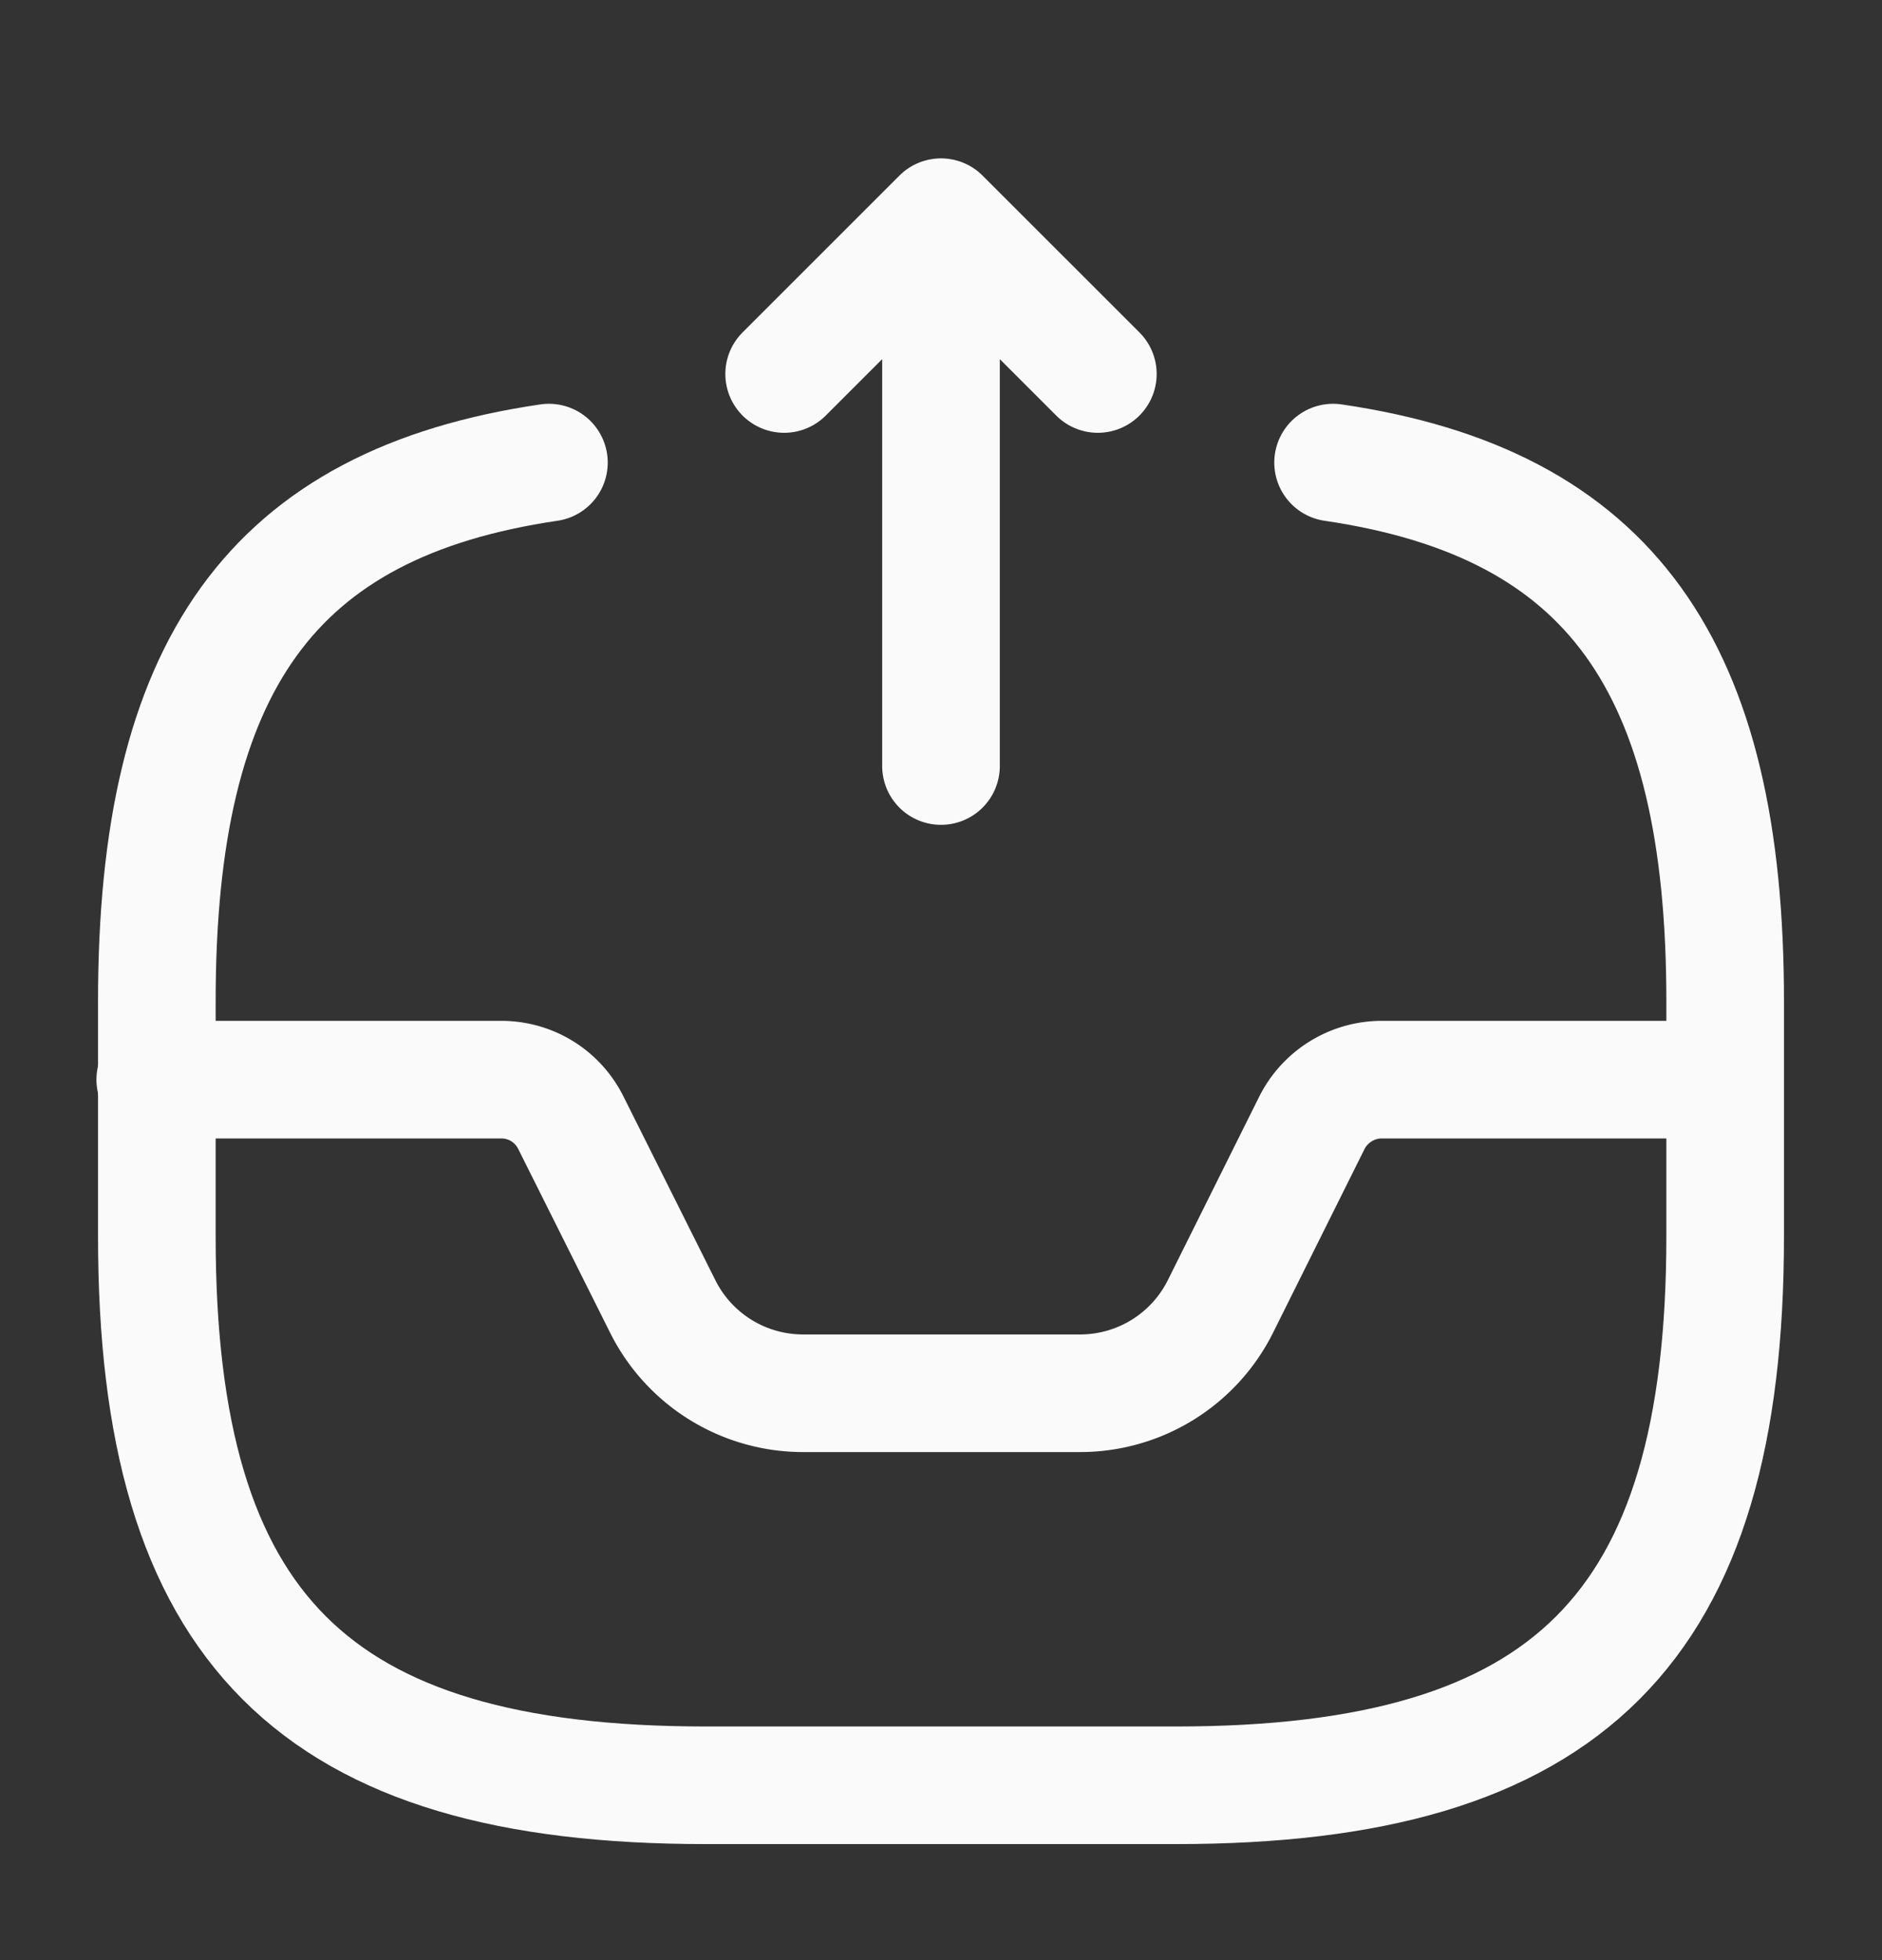 <svg xmlns="http://www.w3.org/2000/svg" width="24" height="25" fill="none">
  <rect width="100%" height="100%" fill="#333333" stroke="none"/>
  <path stroke="#FAFAFA" stroke-linecap="round" stroke-linejoin="round" stroke-width="1.5" d="M12 9.77v-7l-2 2M12 2.77l2 2M1.98 13.77h4.41c.38 0 .72.21.89.55l1.17 2.34a2 2 0 0 0 1.79 1.11h3.53a2 2 0 0 0 1.79-1.1l1.17-2.35a1 1 0 0 1 .89-.55h4.36"/>
  <path stroke="#FAFAFA" stroke-linecap="round" stroke-linejoin="round" stroke-width="1.5" d="M7 5.9c-3.54.52-5 2.6-5 6.87v3c0 5 2 7 7 7h6c5 0 7-2 7-7v-3c0-4.27-1.46-6.35-5-6.87"/>
</svg>

